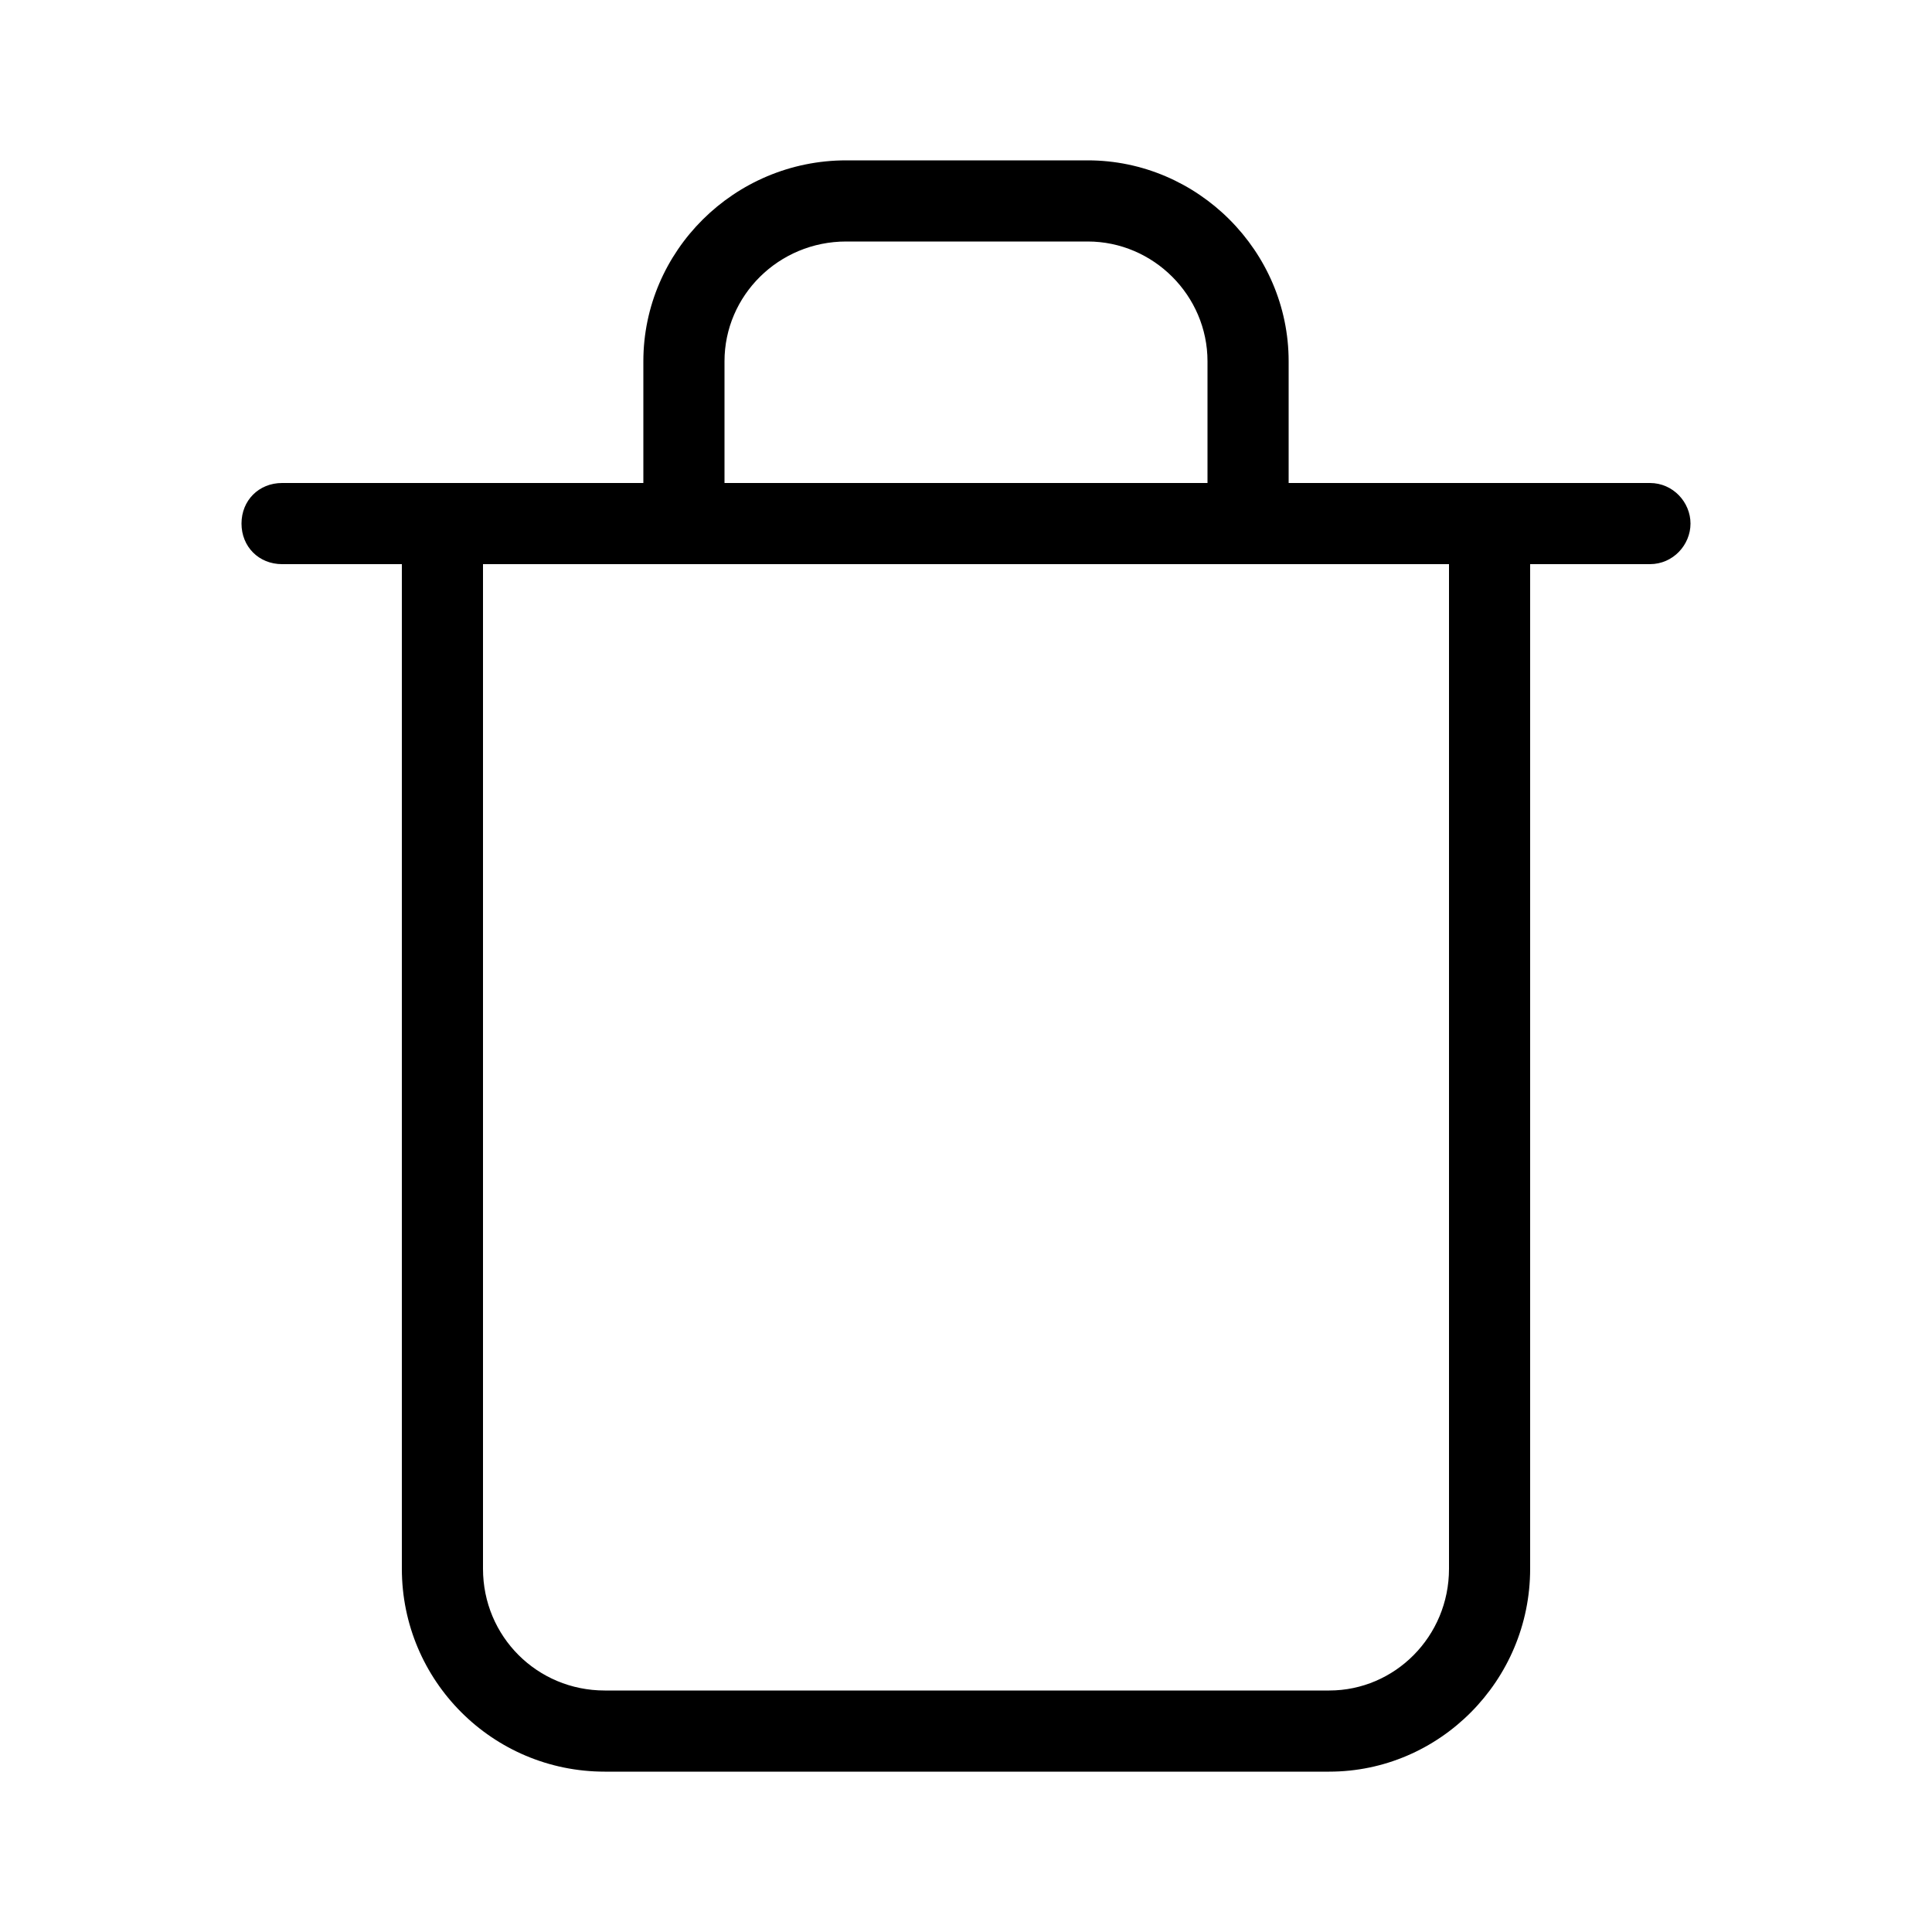 <svg xmlns="http://www.w3.org/2000/svg" width="24" height="24" viewBox="0 0 24 24">
<path d="M20.496 6h-4.488v-1.512c0-1.368-1.128-2.496-2.496-2.496h-3c-1.392 0-2.52 1.128-2.52 2.496v1.512h-2.496c0 0 0 0 0 0h-1.992c-0.288 0-0.504 0.216-0.504 0.504s0.216 0.504 0.504 0.504h1.488v12.48c0 1.392 1.128 2.52 2.52 2.52h9c1.368 0 2.496-1.128 2.496-2.52v-12.48h1.488c0.288 0 0.504-0.24 0.504-0.504s-0.216-0.504-0.504-0.504zM9 4.488c0-0.816 0.672-1.488 1.512-1.488h3c0.816 0 1.488 0.672 1.488 1.488v1.512h-6v-1.512zM18 19.488c0 0.84-0.672 1.512-1.488 1.512h-9c-0.84 0-1.512-0.672-1.512-1.512v-12.48h12v12.48z"></path>
</svg>

